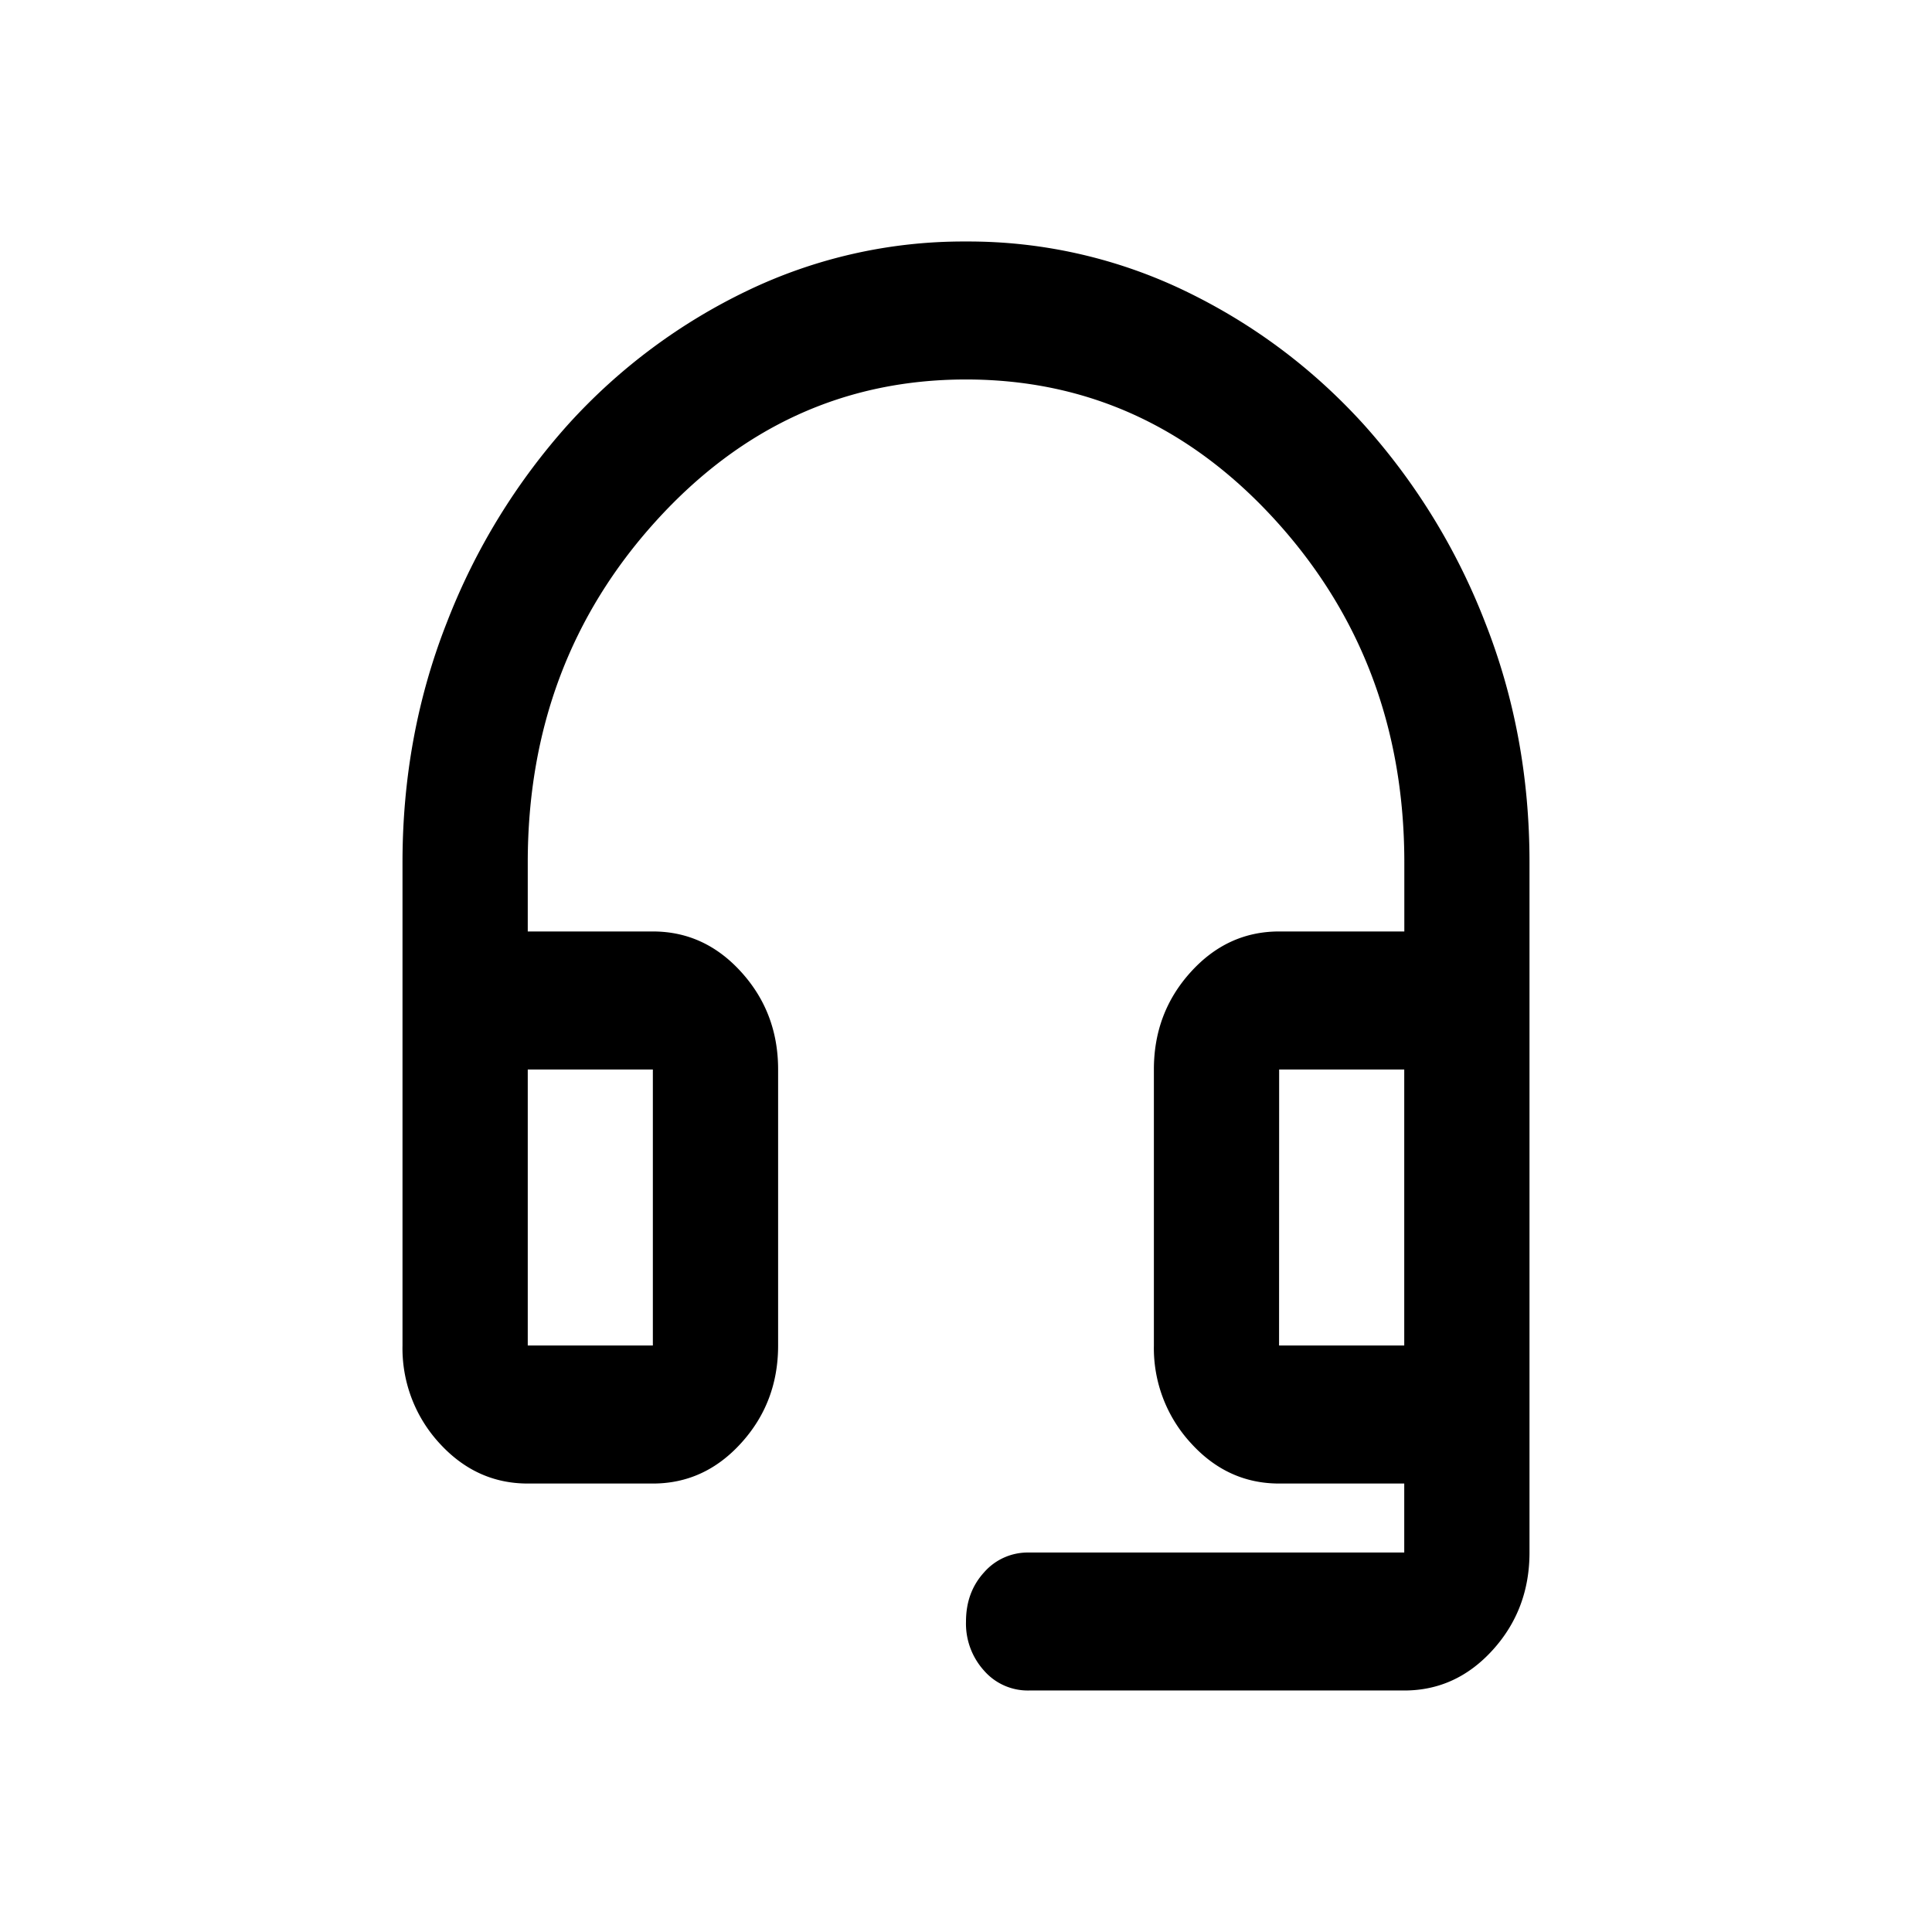 <svg xmlns="http://www.w3.org/2000/svg" viewBox="0 0 24 24"><path d="M12.778 21a.72.72 0 0 1-.554-.247.87.87 0 0 1-.224-.61q0-.364.224-.61a.72.72 0 0 1 .554-.247h4.666v-.857H15.89q-.642 0-1.098-.504a1.74 1.74 0 0 1-.458-1.21v-3.43q0-.705.458-1.21.456-.504 1.098-.504h1.555v-.857q0-2.485-1.594-4.243Q14.256 4.714 12 4.714T8.15 6.471t-1.594 4.243v.857H8.11q.642 0 1.098.504.458.505.458 1.21v3.43q0 .705-.458 1.21-.456.504-1.098.504H6.556q-.642 0-1.1-.504A1.74 1.74 0 0 1 5 16.715v-6q0-1.587.554-2.99A8 8 0 0 1 7.06 5.27a7.2 7.2 0 0 1 2.226-1.66A6.2 6.2 0 0 1 12 3a6.2 6.2 0 0 1 2.713.61q1.273.612 2.226 1.661a8 8 0 0 1 1.507 2.454q.555 1.403.554 2.99v8.57q0 .708-.457 1.212-.456.503-1.099.503zm-6.222-4.286H8.11v-3.428H6.556zm9.333 0h1.555v-3.428H15.89z"/></svg>